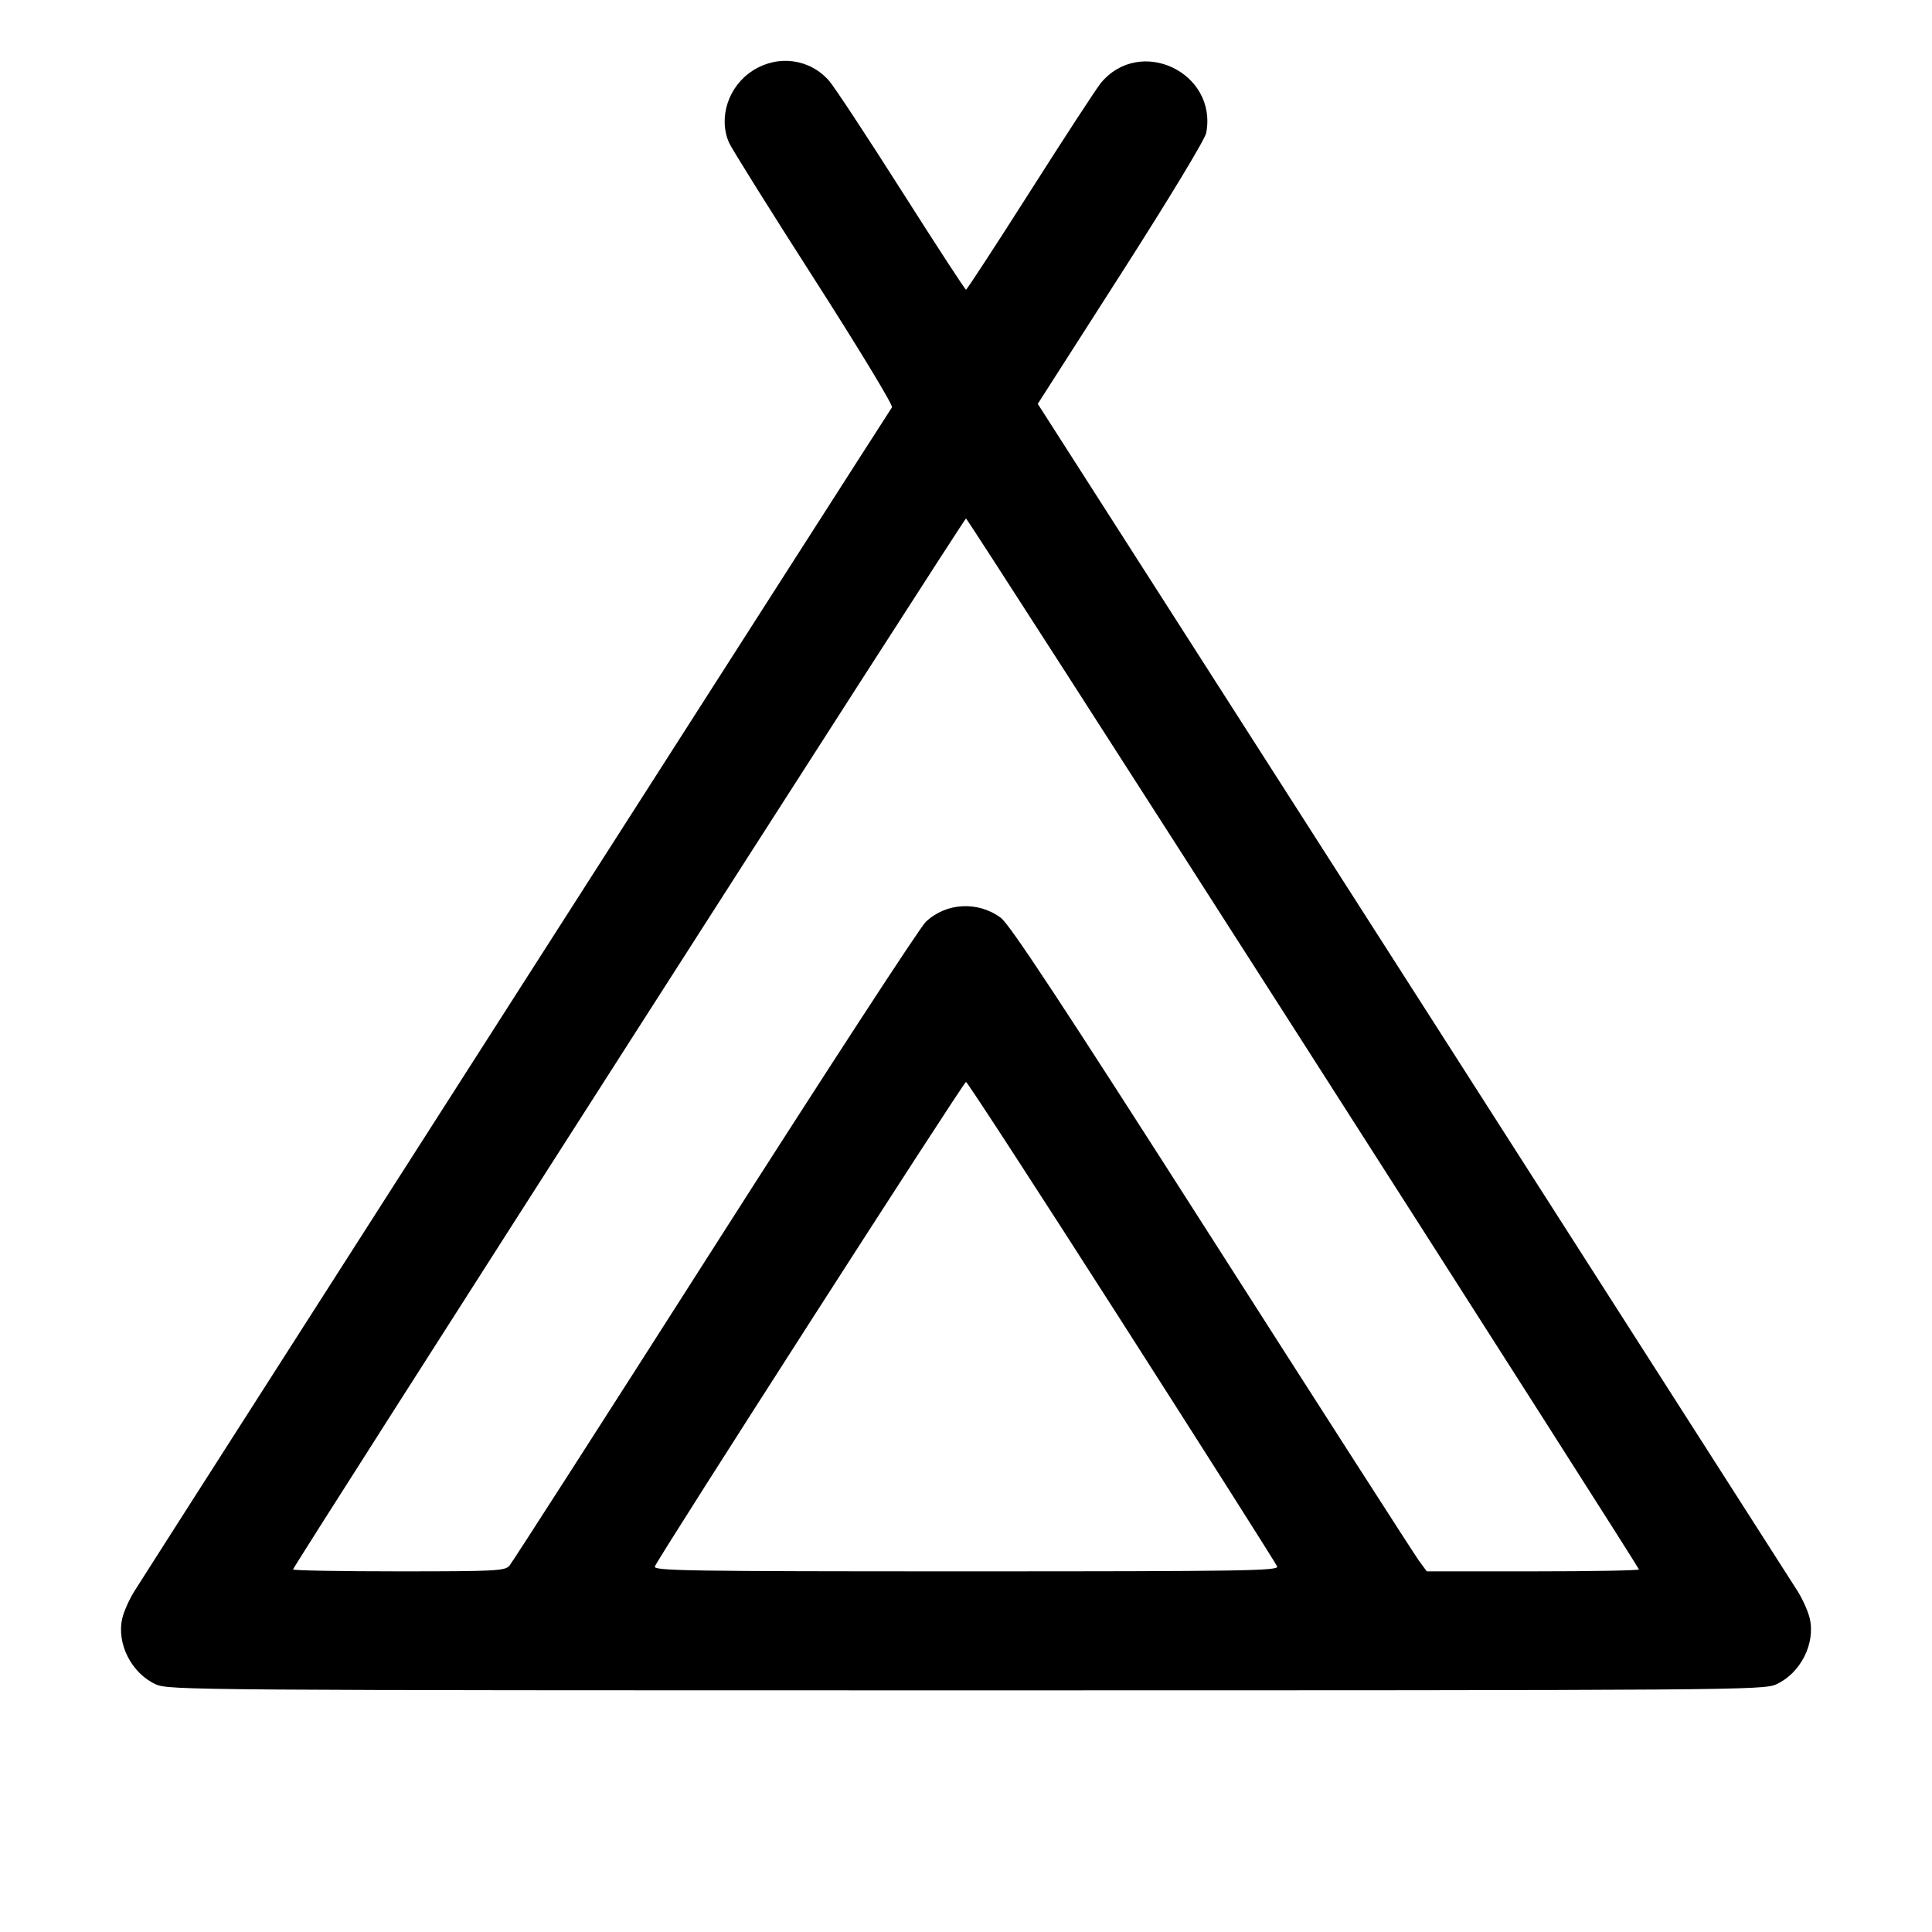 <svg fill="currentColor" viewBox="0 0 256 256" xmlns="http://www.w3.org/2000/svg"><path d="M99.772 9.338 C 96.528 11.396,95.147 15.548,96.594 18.894 C 96.920 19.649,101.987 27.755,107.854 36.907 C 113.776 46.145,118.375 53.736,118.193 53.973 C 117.872 54.390,20.265 206.913,17.811 210.832 C 17.129 211.921,16.402 213.553,16.196 214.459 C 15.433 217.803,17.433 221.725,20.644 223.184 C 22.344 223.956,25.774 223.981,128.000 223.981 C 230.226 223.981,233.656 223.956,235.356 223.184 C 238.567 221.725,240.567 217.803,239.804 214.459 C 239.598 213.553,238.871 211.921,238.190 210.832 C 237.235 209.307,148.434 70.545,139.435 56.518 L 137.509 53.515 148.535 36.288 C 154.904 26.337,159.676 18.449,159.832 17.613 C 161.337 9.592,151.058 4.726,145.867 11.001 C 145.309 11.675,141.109 18.112,136.533 25.306 C 131.957 32.500,128.117 38.385,128.000 38.386 C 127.883 38.386,124.043 32.492,119.467 25.288 C 114.891 18.084,110.574 11.531,109.873 10.725 C 107.323 7.790,103.123 7.213,99.772 9.338 M172.693 138.200 C 197.157 176.427,217.173 207.818,217.173 207.958 C 217.173 208.099,210.847 208.213,203.115 208.213 L 189.057 208.213 188.035 206.827 C 187.473 206.064,175.127 186.839,160.600 164.105 C 140.656 132.894,133.798 122.484,132.601 121.602 C 129.565 119.365,125.348 119.601,122.663 122.159 C 121.877 122.908,109.290 142.240,94.691 165.120 C 80.092 188.000,67.857 207.056,67.501 207.467 C 66.910 208.149,65.656 208.213,52.841 208.213 C 45.133 208.213,38.827 208.099,38.827 207.958 C 38.827 207.574,127.754 68.697,128.000 68.697 C 128.117 68.697,148.229 99.973,172.693 138.200 M148.647 175.138 C 159.830 192.616,169.092 207.208,169.229 207.565 C 169.451 208.142,164.930 208.213,128.000 208.213 C 91.070 208.213,86.549 208.142,86.771 207.565 C 87.237 206.350,127.686 143.360,128.000 143.360 C 128.172 143.360,137.463 157.660,148.647 175.138 " stroke="none" fill-rule="evenodd"></path></svg>